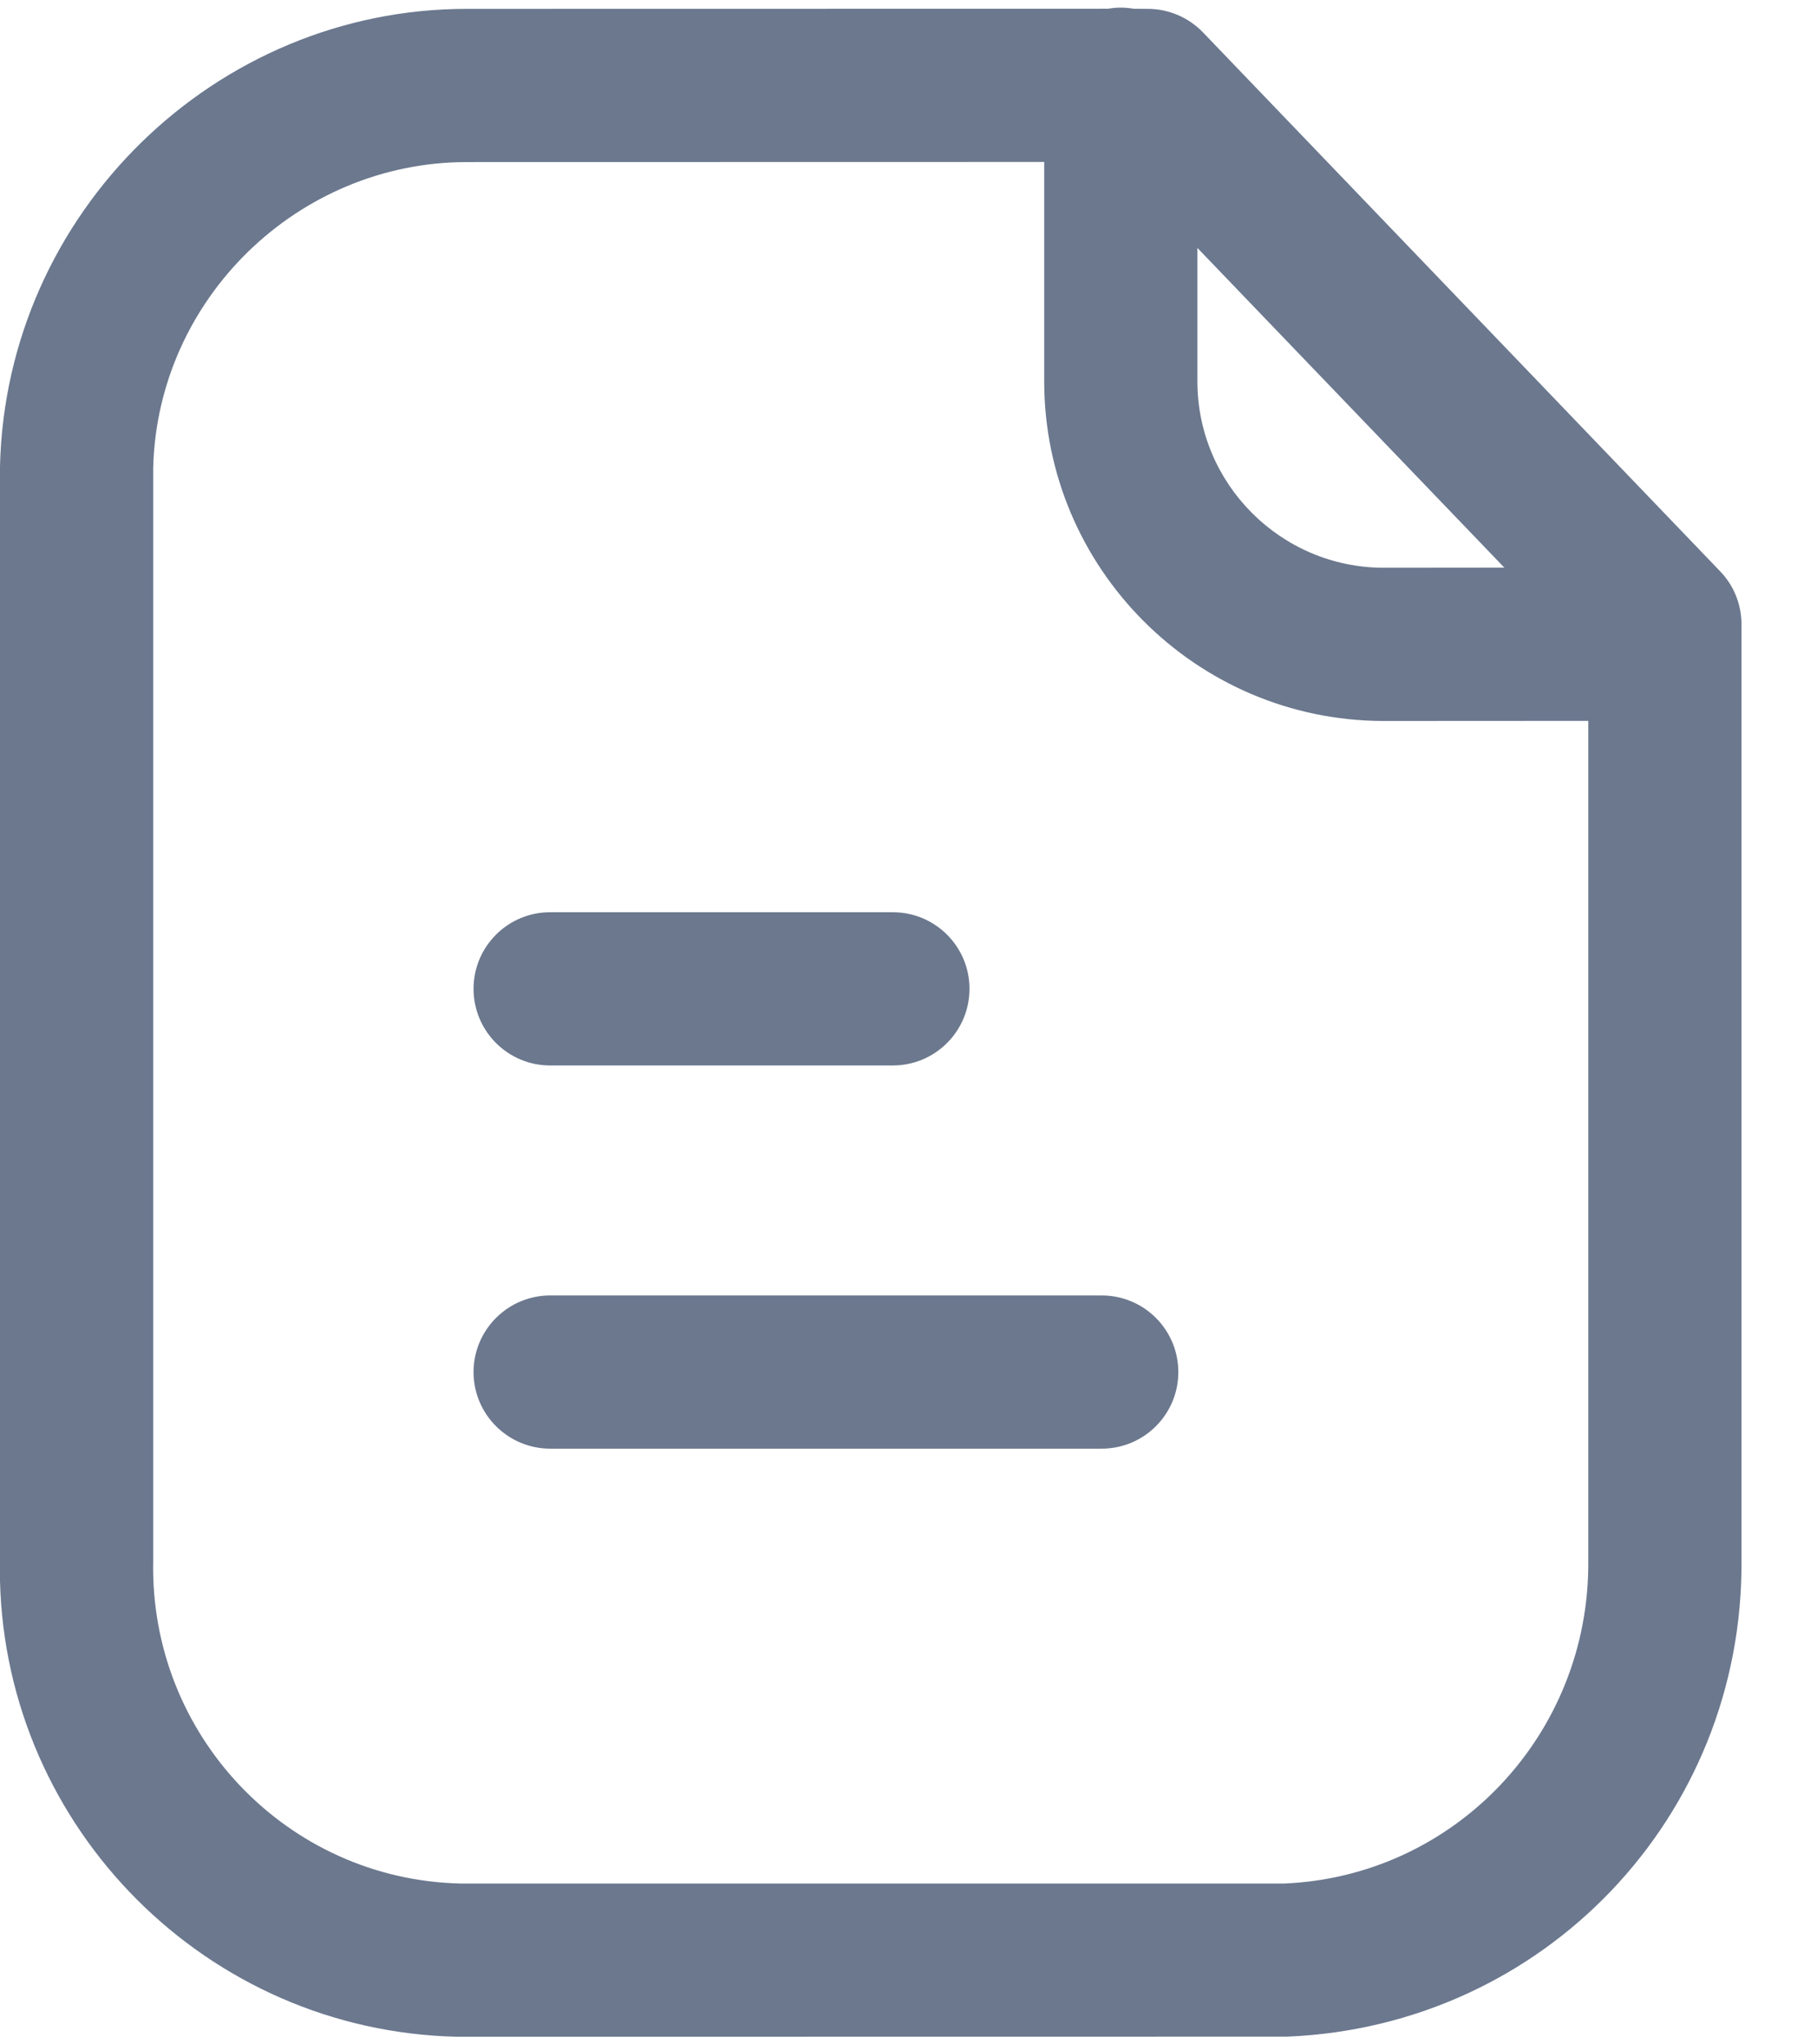 <svg width="16" height="18" viewBox="0 0 16 18" fill="none" xmlns="http://www.w3.org/2000/svg">
<path fill-rule="evenodd" clip-rule="evenodd" d="M9.869 0.067C9.908 0.067 9.946 0.071 9.983 0.077L10.106 0.078C10.289 0.078 10.464 0.152 10.592 0.284L15.147 5.03C15.268 5.155 15.335 5.323 15.335 5.497V13.74C15.351 15.996 13.594 17.84 11.334 17.932L4.122 17.933H4.024C1.821 17.883 0.054 16.101 0 13.919L0 4.106C0.052 1.874 1.895 0.078 4.11 0.078L9.756 0.077C9.793 0.071 9.831 0.067 9.869 0.067ZM9.195 1.426L4.112 1.427C2.622 1.427 1.384 2.633 1.349 4.122V13.74C1.316 15.281 2.53 16.549 4.055 16.584H11.307C12.808 16.522 13.997 15.274 13.986 13.745L13.986 6.347L12.179 6.348C10.533 6.344 9.195 5.002 9.195 3.358L9.195 1.426ZM9.701 11.406C10.074 11.406 10.376 11.708 10.376 12.081C10.376 12.453 10.074 12.755 9.701 12.755H4.845C4.473 12.755 4.17 12.453 4.17 12.081C4.17 11.708 4.473 11.406 4.845 11.406H9.701ZM7.862 8.032C8.235 8.032 8.537 8.334 8.537 8.706C8.537 9.079 8.235 9.381 7.862 9.381H4.844C4.472 9.381 4.17 9.079 4.17 8.706C4.17 8.334 4.472 8.032 4.844 8.032H7.862ZM10.544 2.183L10.544 3.358C10.544 4.261 11.278 4.996 12.181 4.999L13.247 4.998L10.544 2.183Z" fill="#6B788E"/>
</svg>
